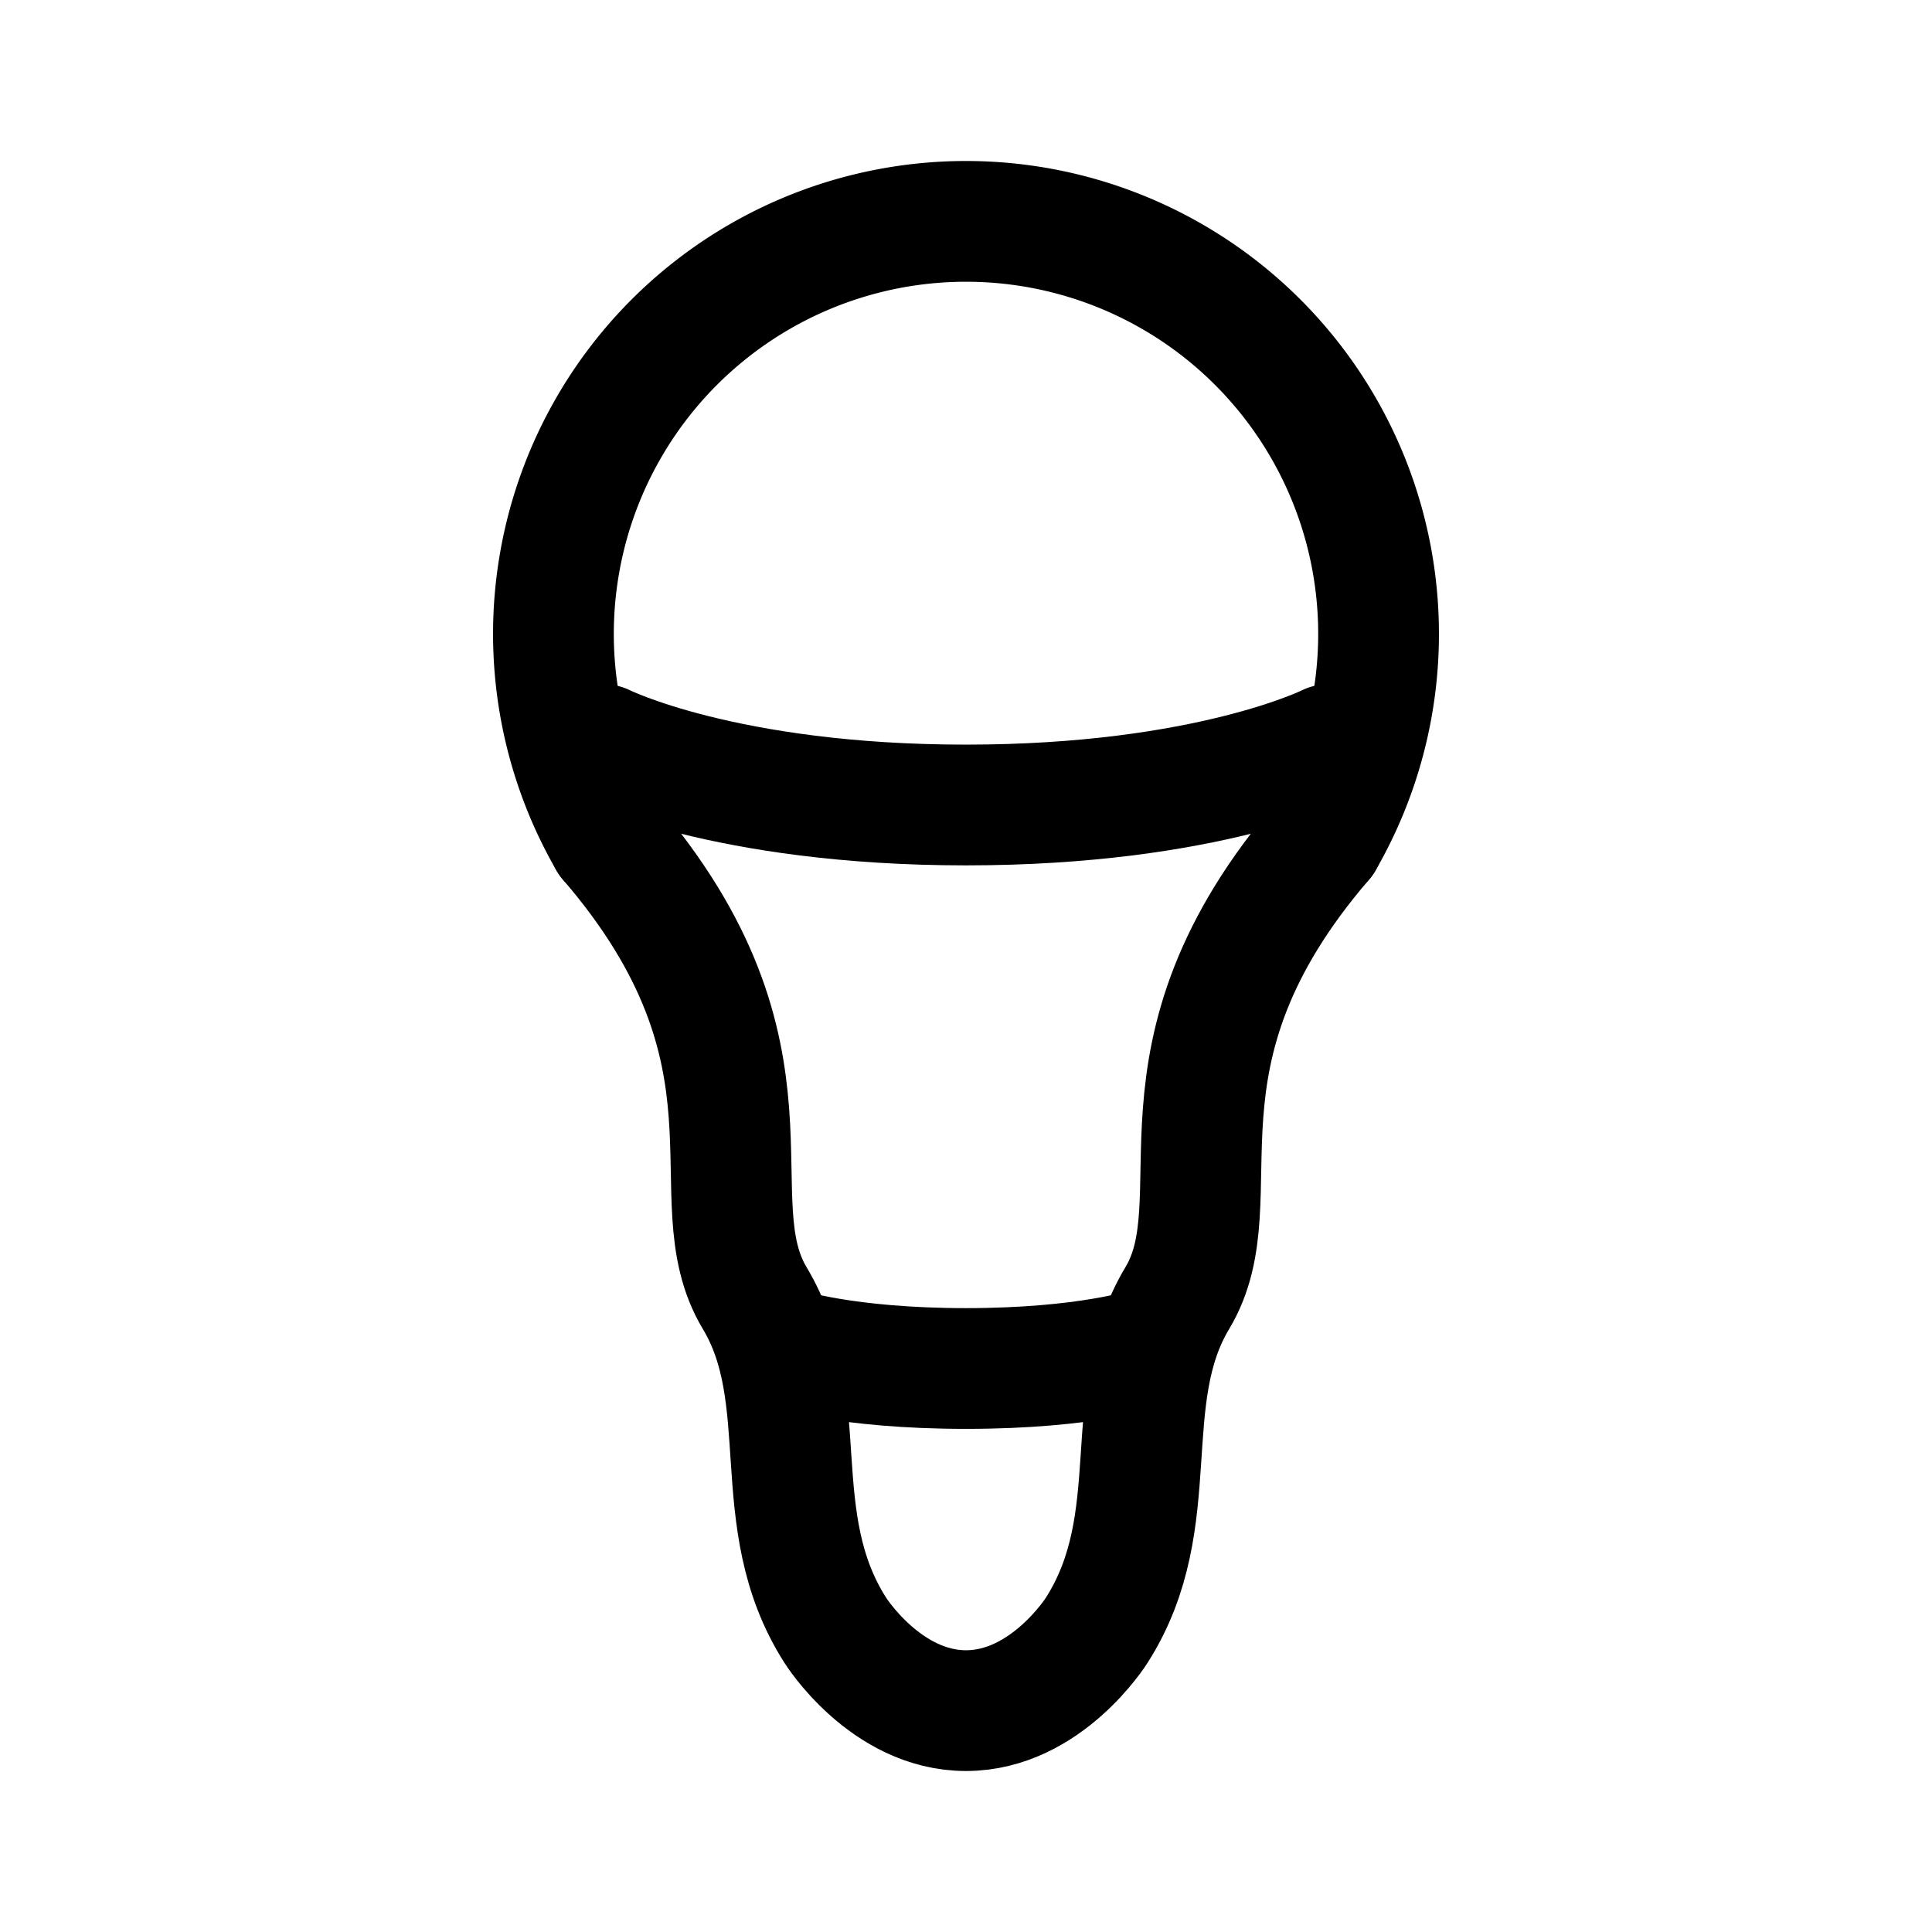 <svg xmlns="http://www.w3.org/2000/svg" width="192" height="192" fill="none" viewBox="0 0 192 192"><path stroke="#000" stroke-linecap="round" stroke-linejoin="round" stroke-width="12" d="M131.507 83.5a40.995 40.995 0 0 0 0-41A40.994 40.994 0 0 0 96 22a41 41 0 0 0-35.507 61.5"/><path stroke="#000" stroke-linecap="round" stroke-linejoin="round" stroke-width="12" d="M60 74s12 6 36 6 36-6 36-6m-54 60s6 2 18 2 18-2 18-2"/><path stroke="#000" stroke-linecap="round" stroke-linejoin="round" stroke-width="12" d="M60.49 83.5C79 105 69 119 75 129s1 22 8 33c0 0 5 8 13 8m35.51-86.5C113 105 123 119 117 129s-1 22-8 33c0 0-5 8-13 8"/></svg>